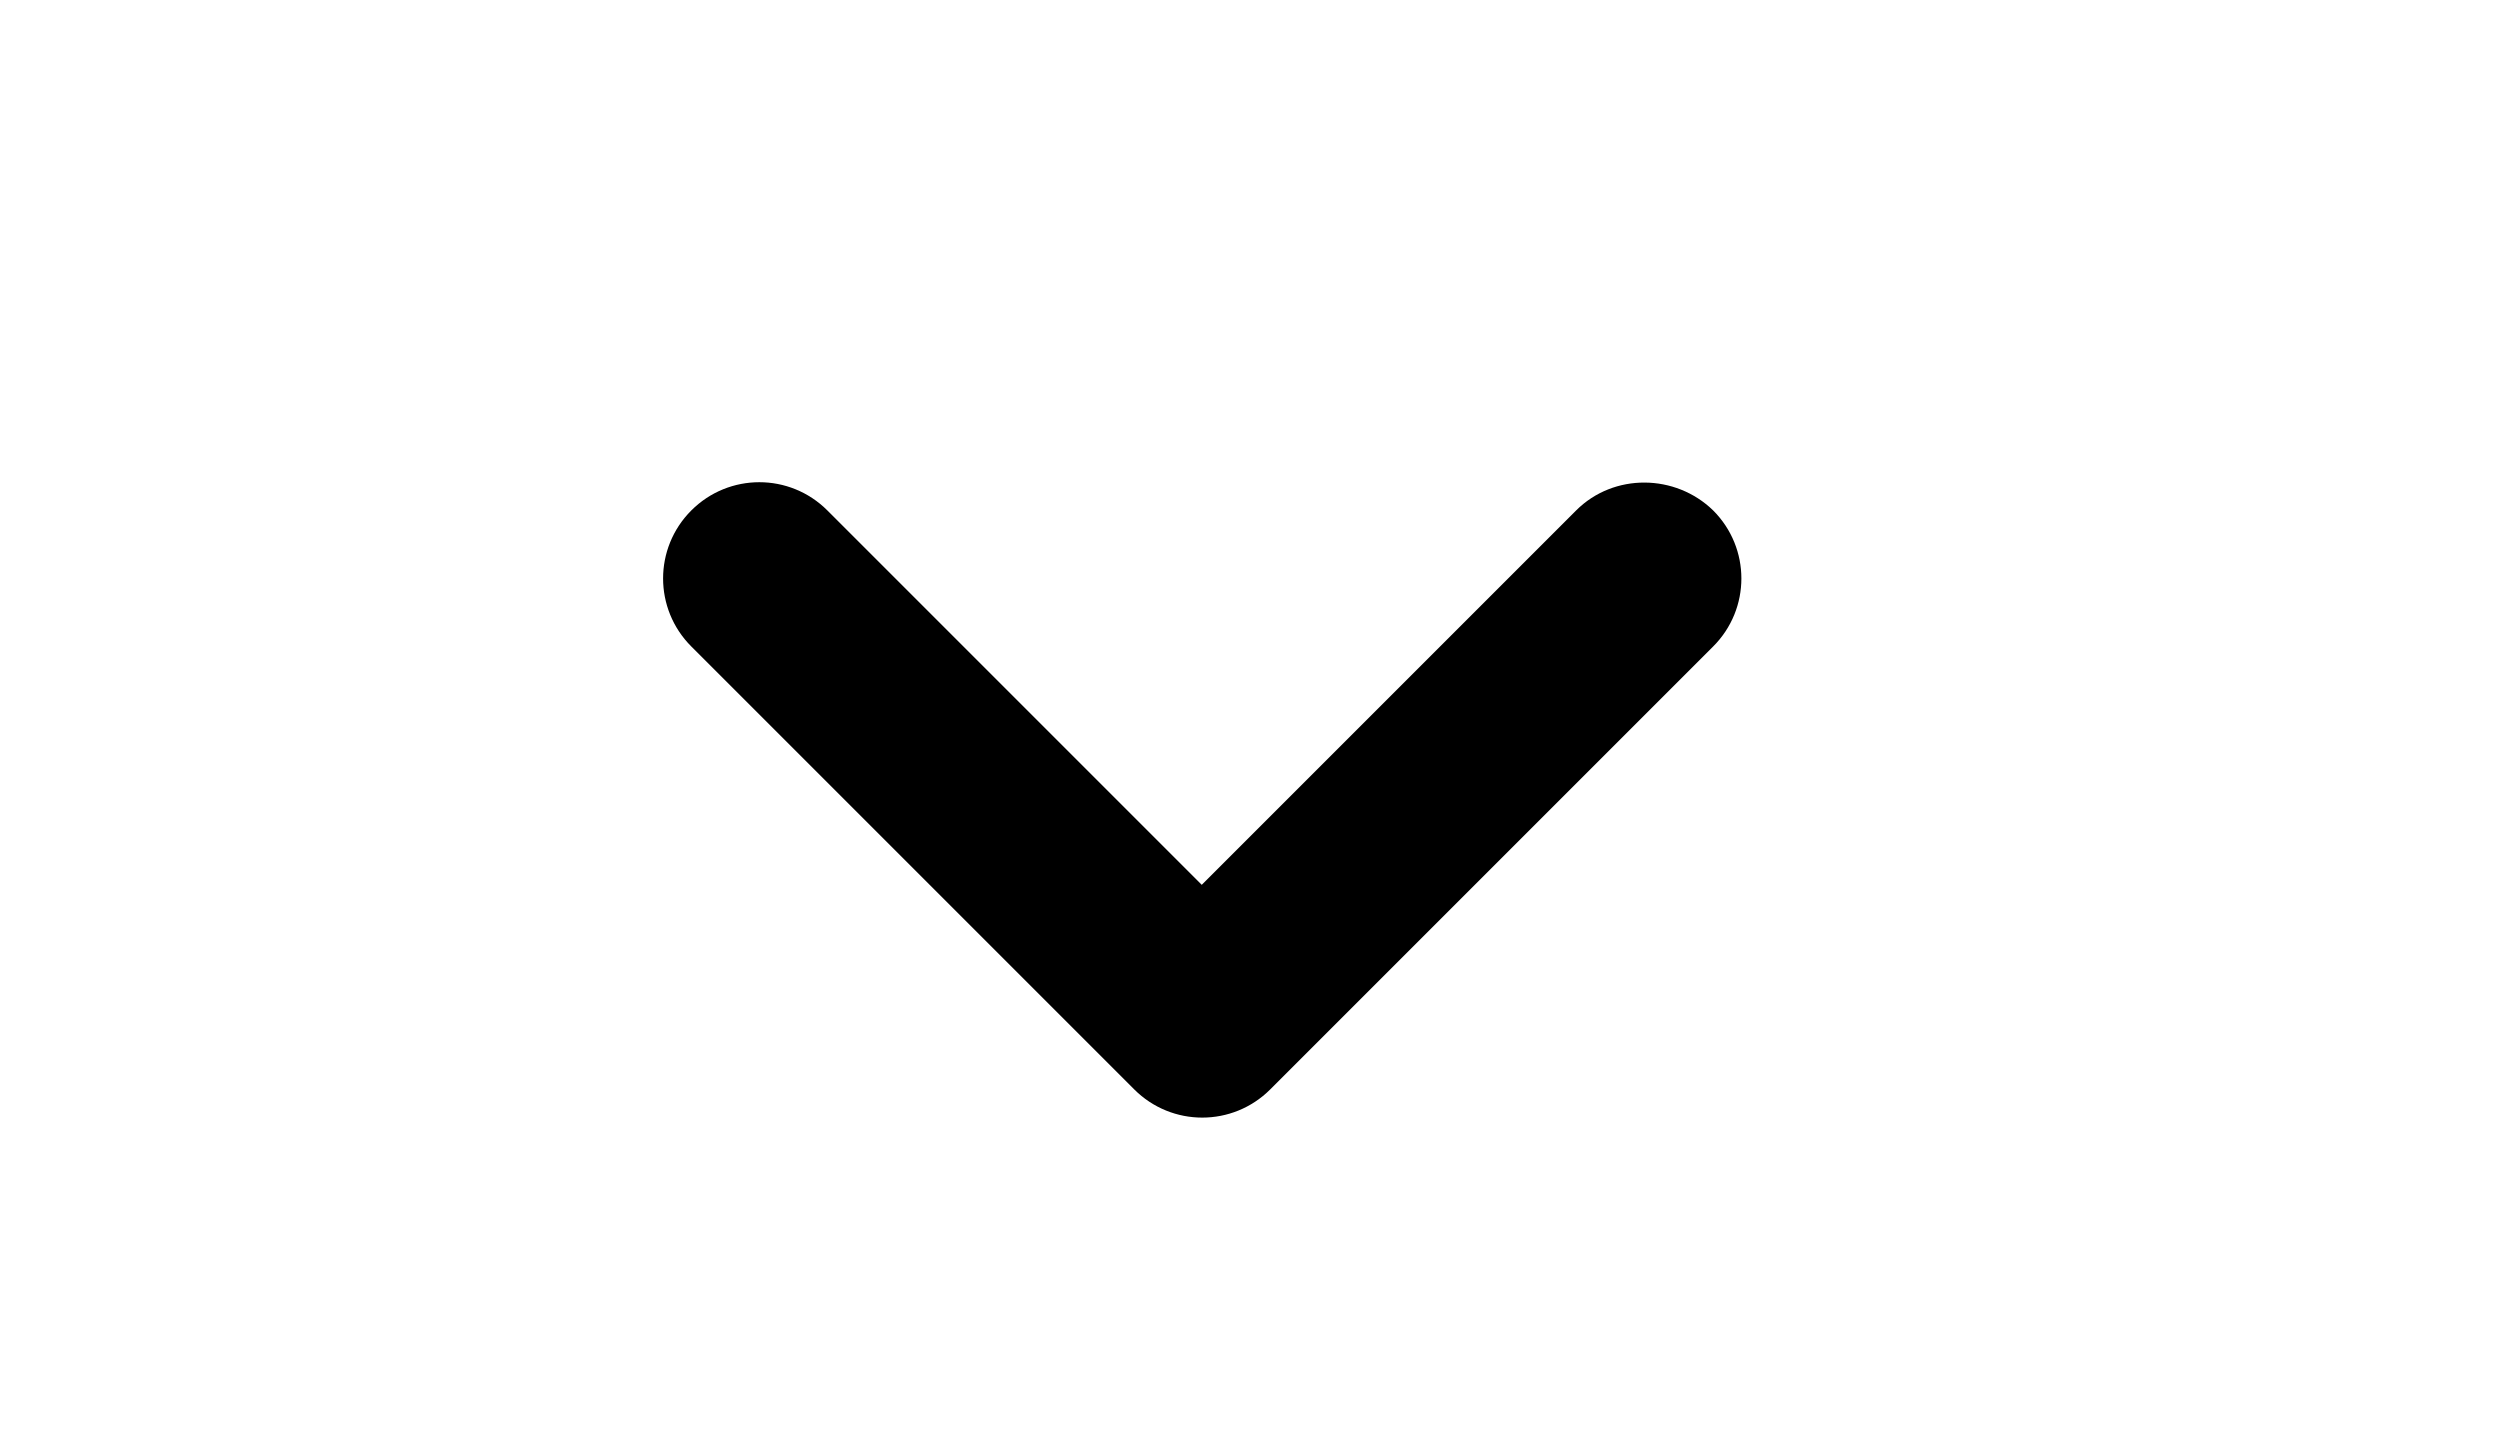 <svg xmlns="http://www.w3.org/2000/svg" width="19" height="11" viewBox="5 4 15 15"><path opacity=".87" fill="none" d="M24 24H0V0h24v24z"/><path d="M15.88 9.29L12 13.17 8.12 9.29c-.39-.39-1.02-.39-1.41 0-.39.39-.39 1.02 0 1.41l4.59 4.59c.39.39 1.02.39 1.41 0l4.59-4.59c.39-.39.39-1.02 0-1.41-.39-.38-1.03-.39-1.42 0z"/></svg>
